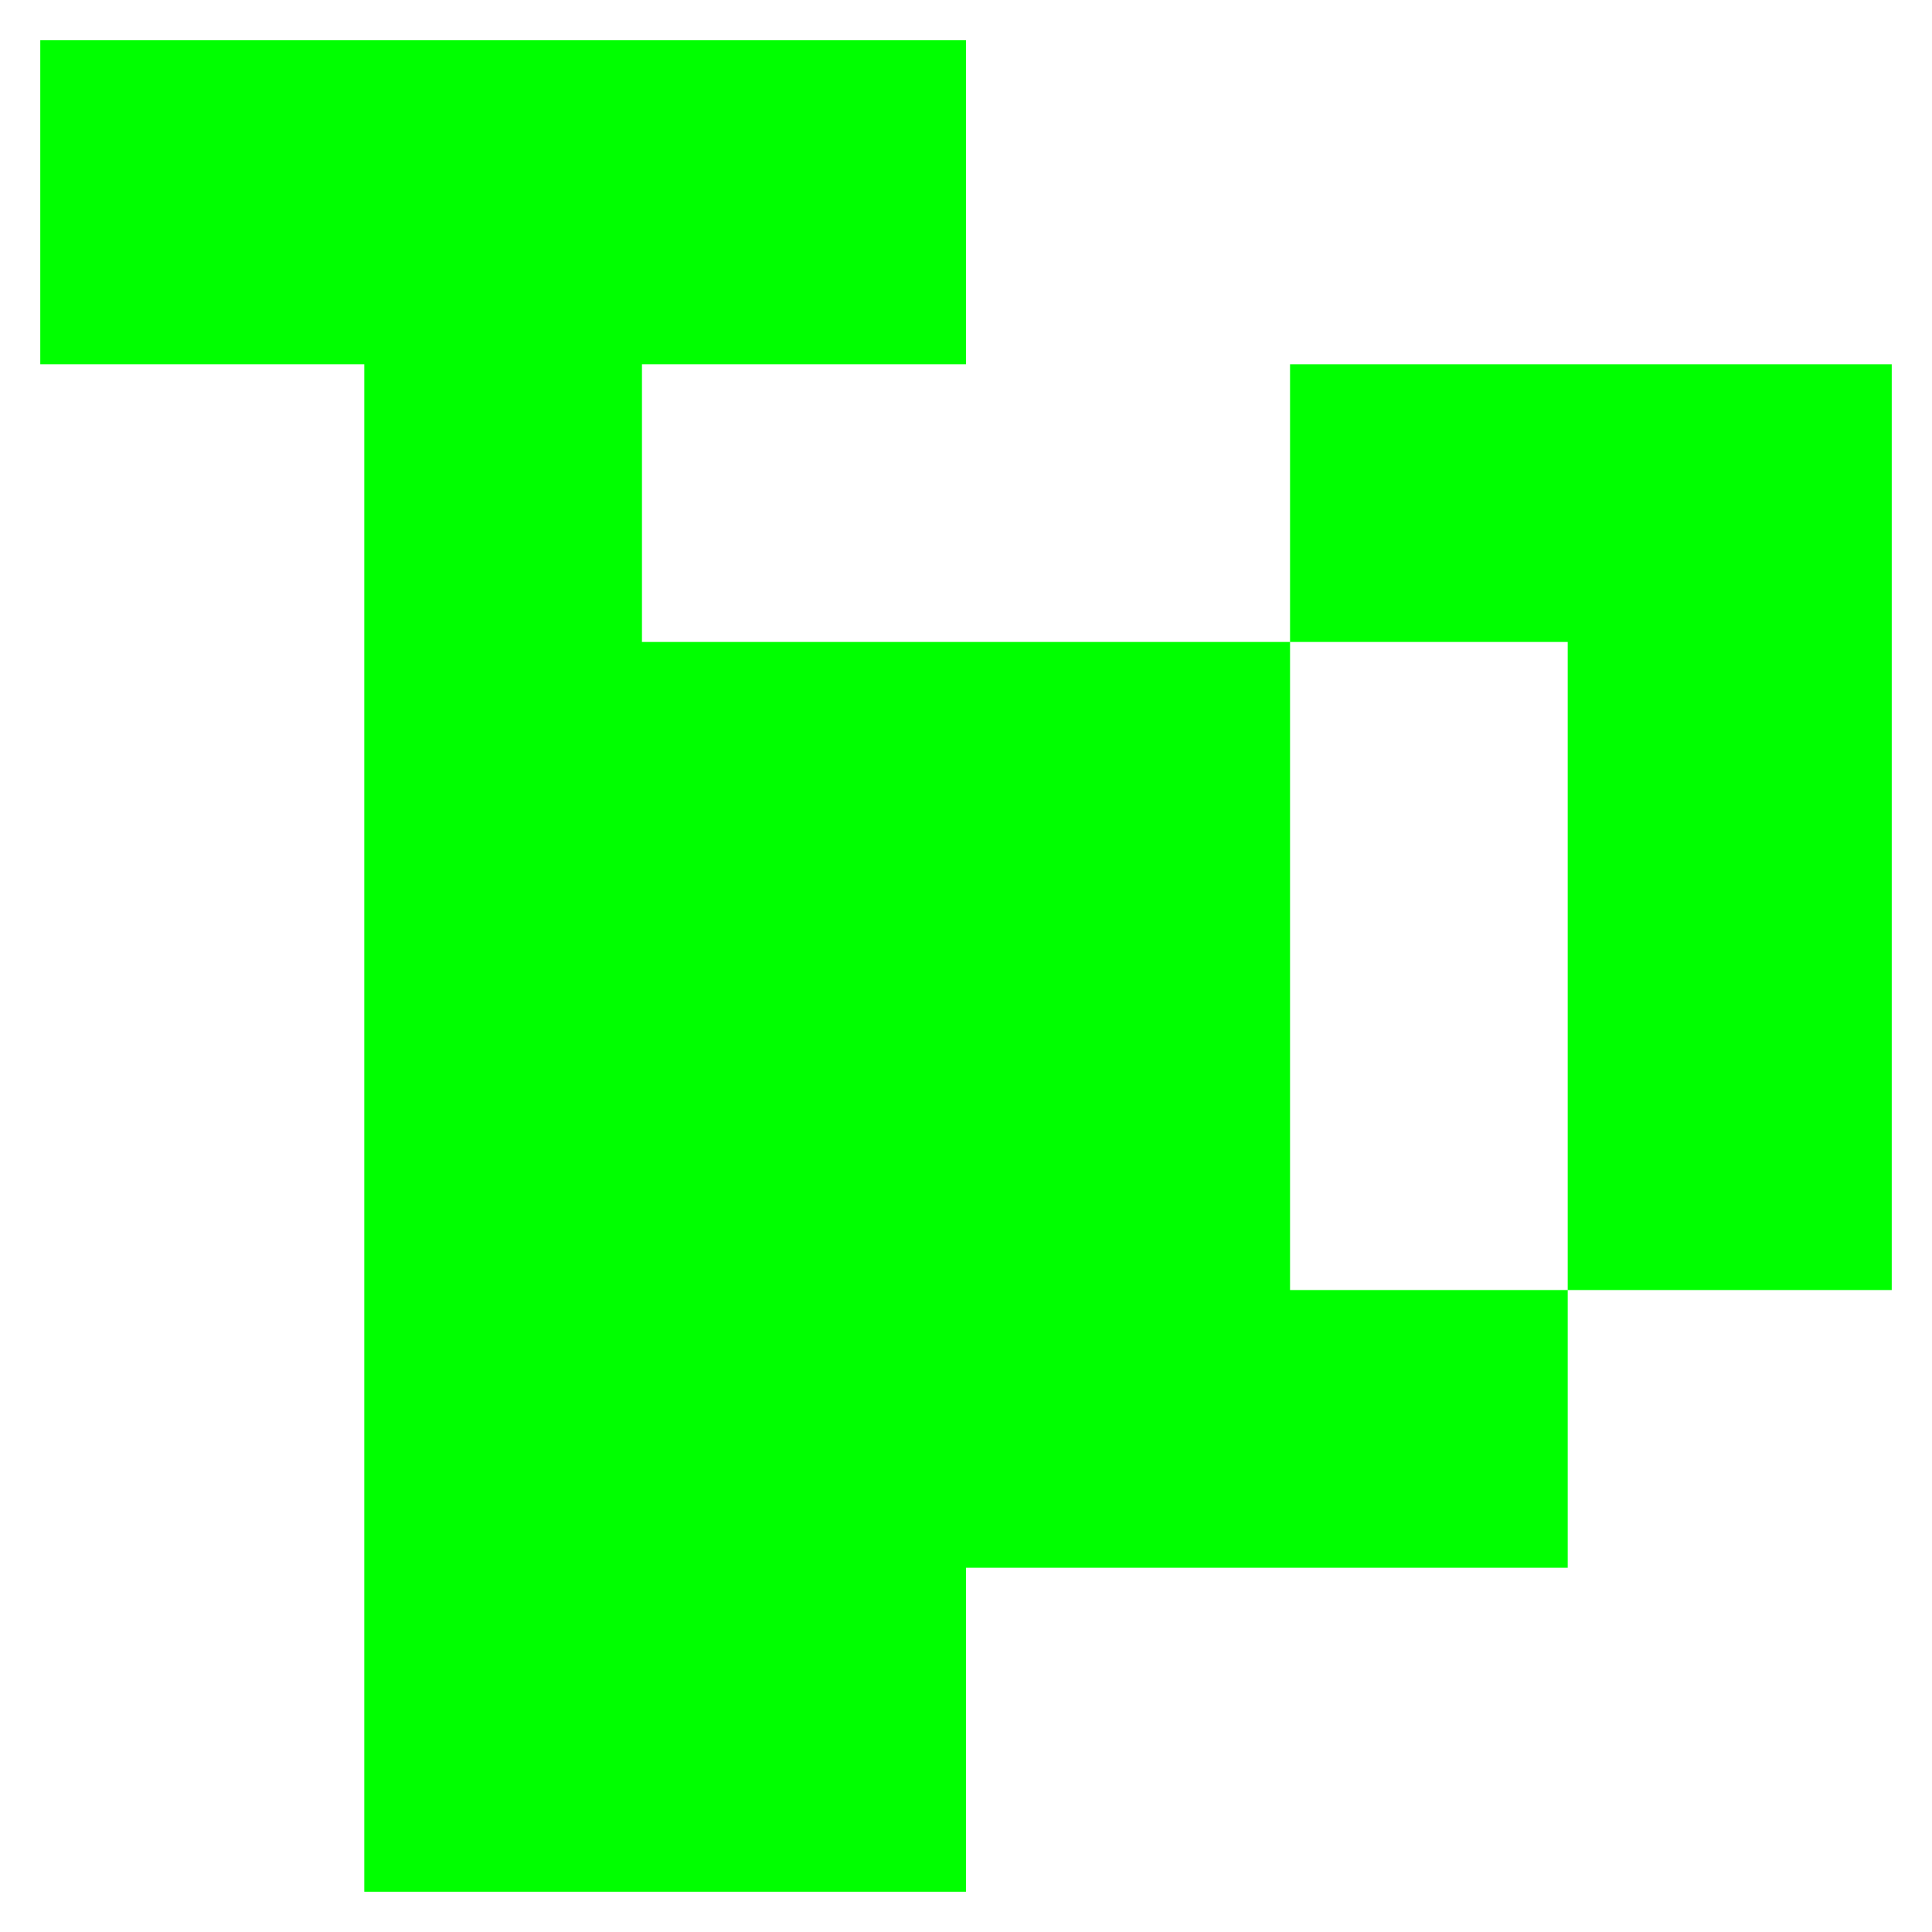 <?xml version="1.0" encoding="UTF-8" standalone="no"?><!-- Generator: Gravit.io --><svg xmlns="http://www.w3.org/2000/svg" xmlns:xlink="http://www.w3.org/1999/xlink" style="isolation:isolate" viewBox="0 0 48 48" width="48pt" height="48pt"><linearGradient id="_lgradient_42" x1="0.169" y1="0.183" x2="0.997" y2="0.506" gradientTransform="matrix(23,0,0,17.25,1,1)" gradientUnits="userSpaceOnUse"><stop offset="0%" stop-opacity="1" style="stop-color:rgb(0,255,0)"/><stop offset="98.261%" stop-opacity="1" style="stop-color:rgb(0,255,0)"/></linearGradient><path d=" M 1 1 L 1 9.05 L 9.05 9.05 L 9.05 15.95 L 12.5 18.25 L 15.95 15.95 L 15.95 9.05 L 24 9.05 L 24 1" fill="url(#_lgradient_42)"/><linearGradient id="_lgradient_43" x1="0.519" y1="0.06" x2="0.5" y2="1" gradientTransform="matrix(14.95,0,0,31.05,9.05,15.95)" gradientUnits="userSpaceOnUse"><stop offset="0%" stop-opacity="1" style="stop-color:rgb(0,255,0)"/><stop offset="100%" stop-opacity="1" style="stop-color:rgb(0,255,0)"/></linearGradient><path d=" M 15.95 15.95 L 9.05 15.95 L 9.05 47 L 15.95 47 L 24 47 L 24 15.95 L 15.95 15.95 Z " fill-rule="evenodd" fill="url(#_lgradient_43)"/><linearGradient id="_lgradient_44" x1="-0.413" y1="0.625" x2="1.025" y2="0.498" gradientTransform="matrix(23,0,0,29.9,24,9.05)" gradientUnits="userSpaceOnUse"><stop offset="0%" stop-opacity="1" style="stop-color:rgb(0,255,0)"/><stop offset="51.739%" stop-opacity="1" style="stop-color:rgb(0,255,0)"/><stop offset="98.261%" stop-opacity="1" style="stop-color:rgb(0,255,0)"/></linearGradient><path d=" M 24 15.95 L 24 38.95 L 38.95 38.95 L 38.95 32.05 L 32.05 32.05 L 32.05 15.95 L 24 15.95 Z  M 47 32.05 L 47 9.05 L 32.05 9.05 L 32.05 15.95 L 38.95 15.95 L 38.95 32.05 L 47 32.05 Z " fill-rule="evenodd" fill="url(#_lgradient_44)"/></svg>